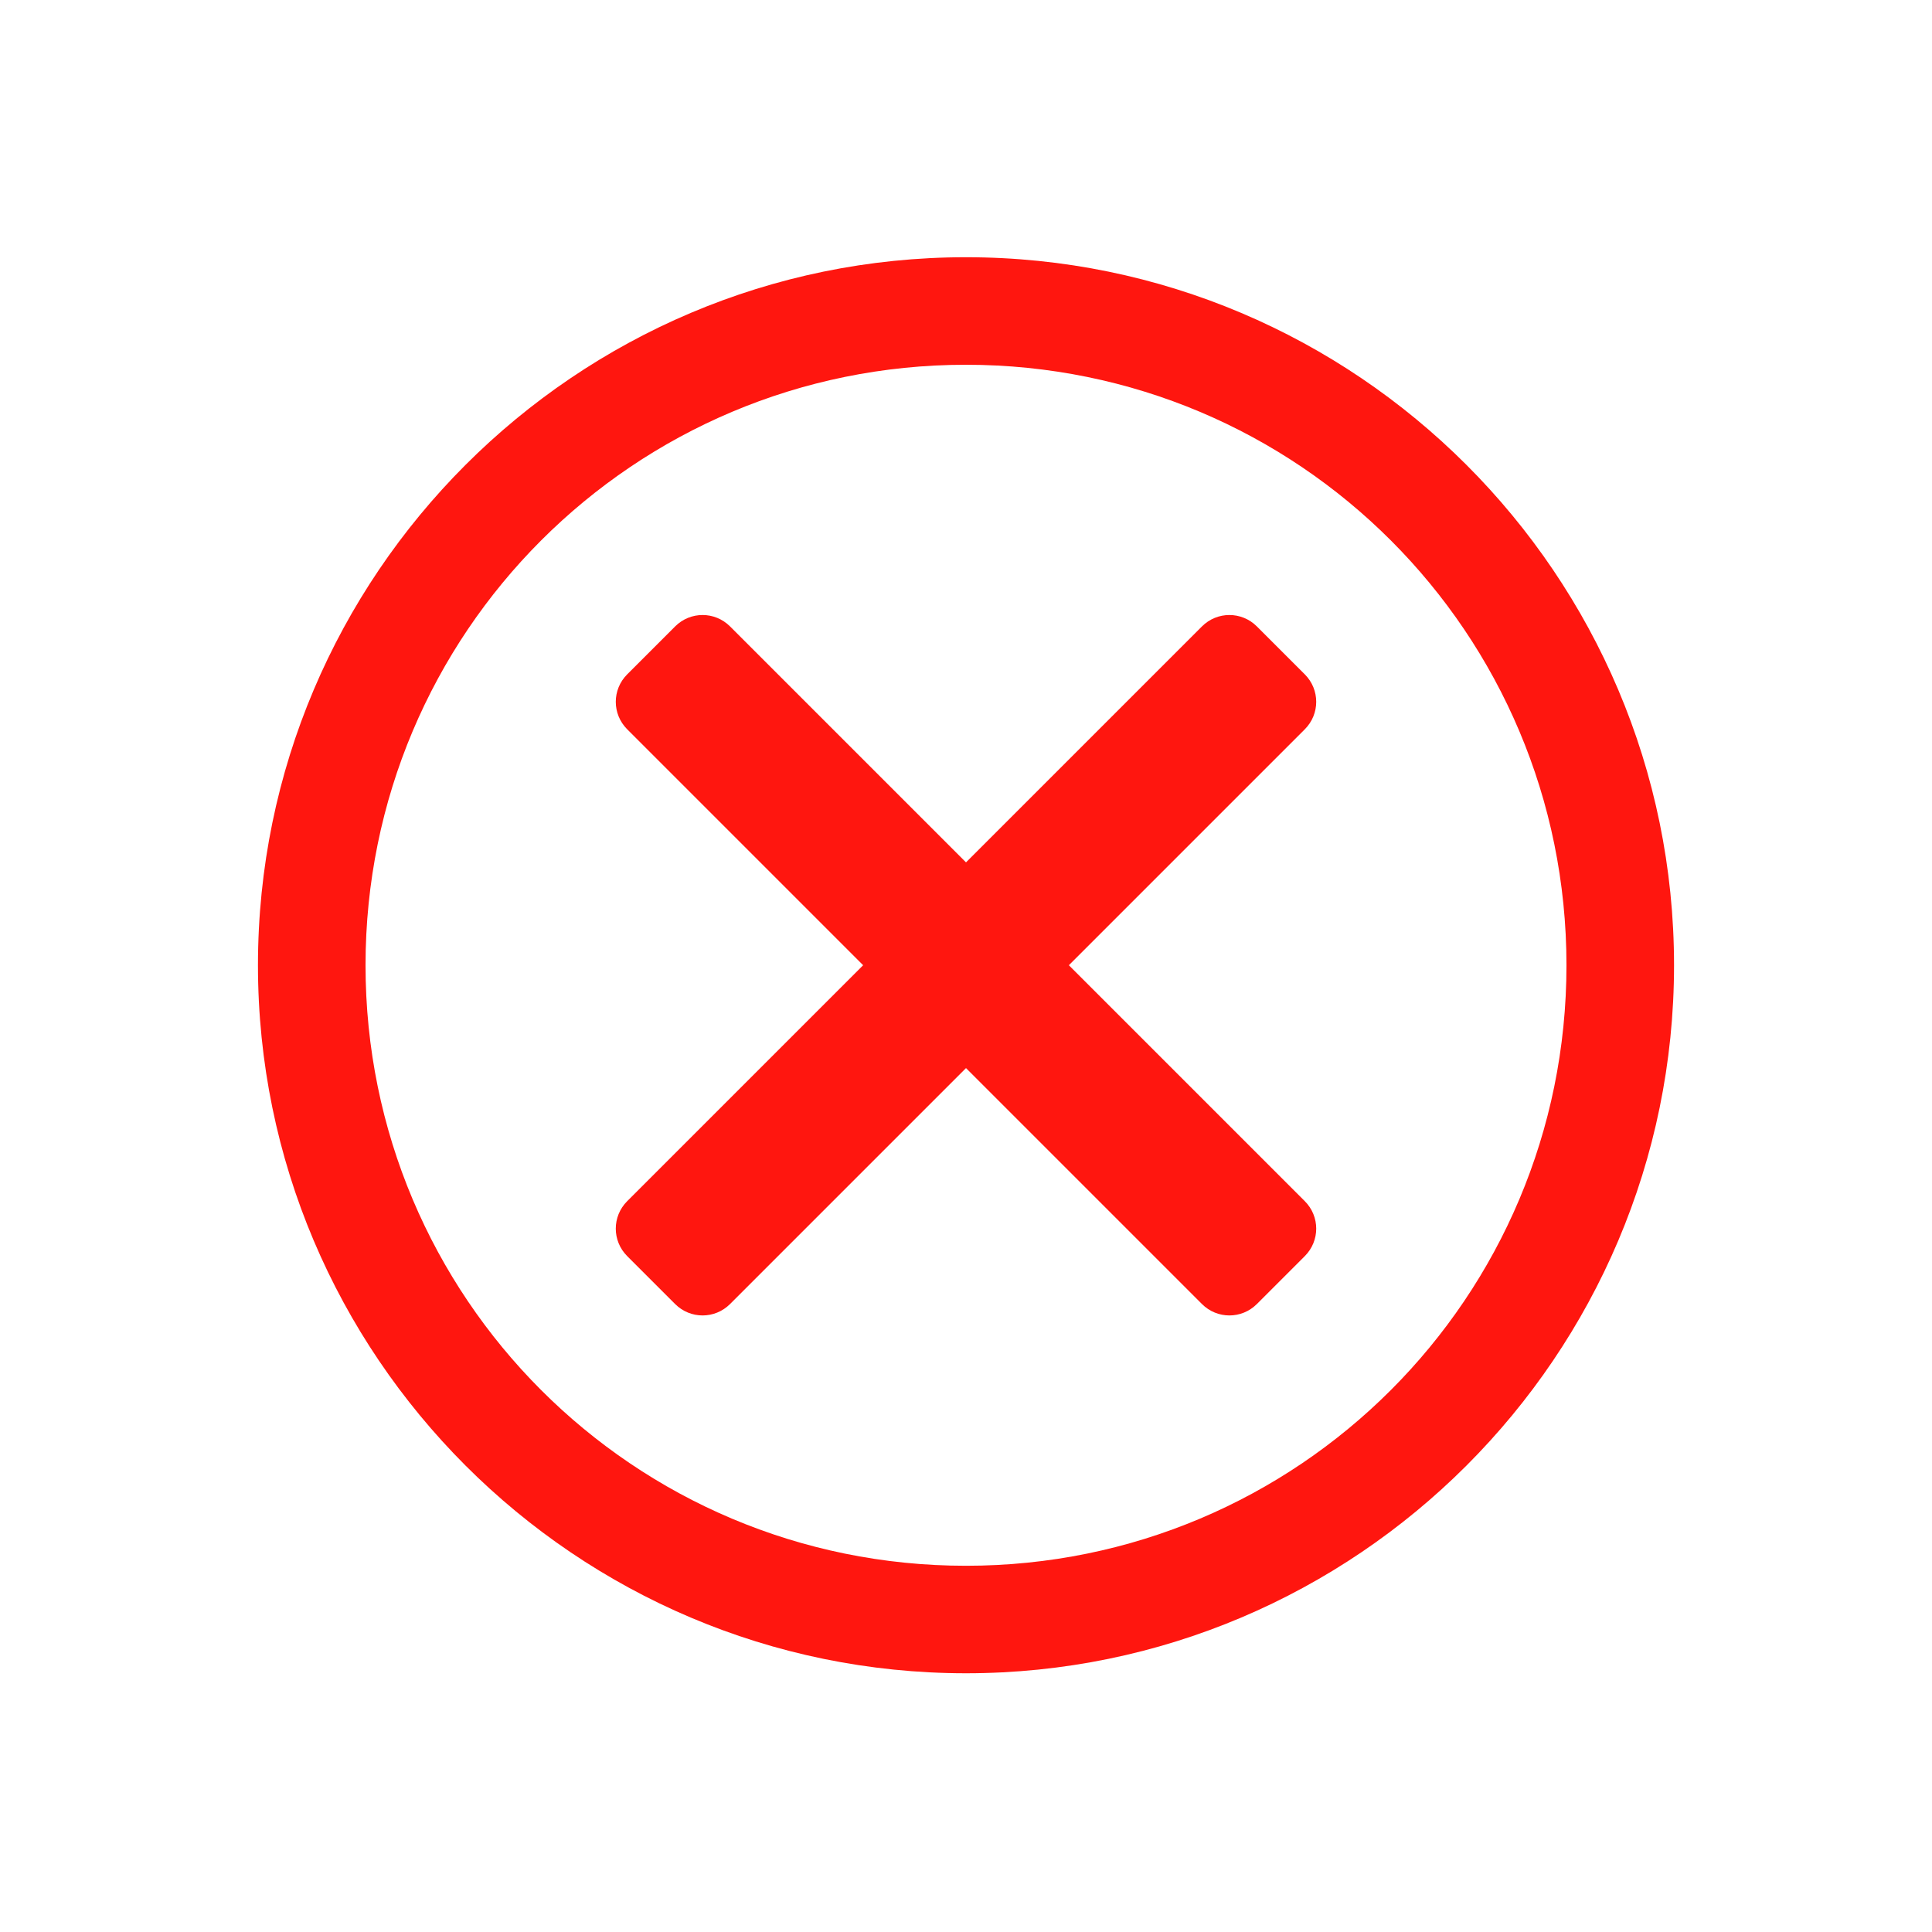 <?xml version="1.0" encoding="UTF-8"?>
<svg version="1.1" width="127" height="127" viewBox="0 0 50 50" xmlns="http://www.w3.org/2000/svg">
 <rect width="50" height="50" fill-opacity="0"/>
 <path d="m25 6.657c-10.103 0-18.324 8.219-18.324 18.323 1.14e-5 10.103 8.221 18.324 18.324 18.324s18.324-8.221 18.324-18.324c-1.1e-5 -10.103-8.221-18.323-18.324-18.323zm0 2.783c8.599 0 15.54 6.941 15.54 15.54-1e-5 8.599-6.941 15.542-15.54 15.542-8.599 7.7e-5 -15.54-6.942-15.54-15.542 9.7e-6 -8.599 6.941-15.54 15.54-15.54z" color="#000000" color-rendering="auto" fill="#ff160f" image-rendering="auto" shape-rendering="auto" solid-color="#000000" style="block-progression:tb;isolation:auto;mix-blend-mode:normal;text-decoration-color:#000000;text-decoration-line:none;text-decoration-style:solid;text-indent:0;text-transform:none;white-space:normal"/><path d="m32.528 16.212c-0.394-0.394-1.028-0.394-1.422 0l-5.259 5.259-4.356 4.356-5.259 5.259c-0.394 0.394-0.394 1.028 1e-6 1.422l1.24 1.24c0.394 0.394 1.028 0.394 1.422 1e-6l5.259-5.259 4.356-4.356 5.259-5.259c0.394-0.394 0.394-1.028-1e-6 -1.422l-1.24-1.24z" fill="#ff160f"/>
 <path d="m16.232 17.452c-0.394 0.394-0.394 1.028 0 1.422l5.259 5.259 4.356 4.356 5.259 5.259c0.394 0.394 1.028 0.394 1.422-1e-6l1.24-1.24c0.394-0.394 0.394-1.028 1e-6 -1.422l-5.259-5.259-4.356-4.356-5.259-5.259c-0.394-0.394-1.028-0.394-1.422 1e-6l-1.24 1.24z" fill="#ff160f"/>
</svg>

<!--Todo: the icon seems too bright and attracts too much attention - needs to be more opaque.
    Todo: This svg must allow for "fill" to make the button active/inactive/flashing -->